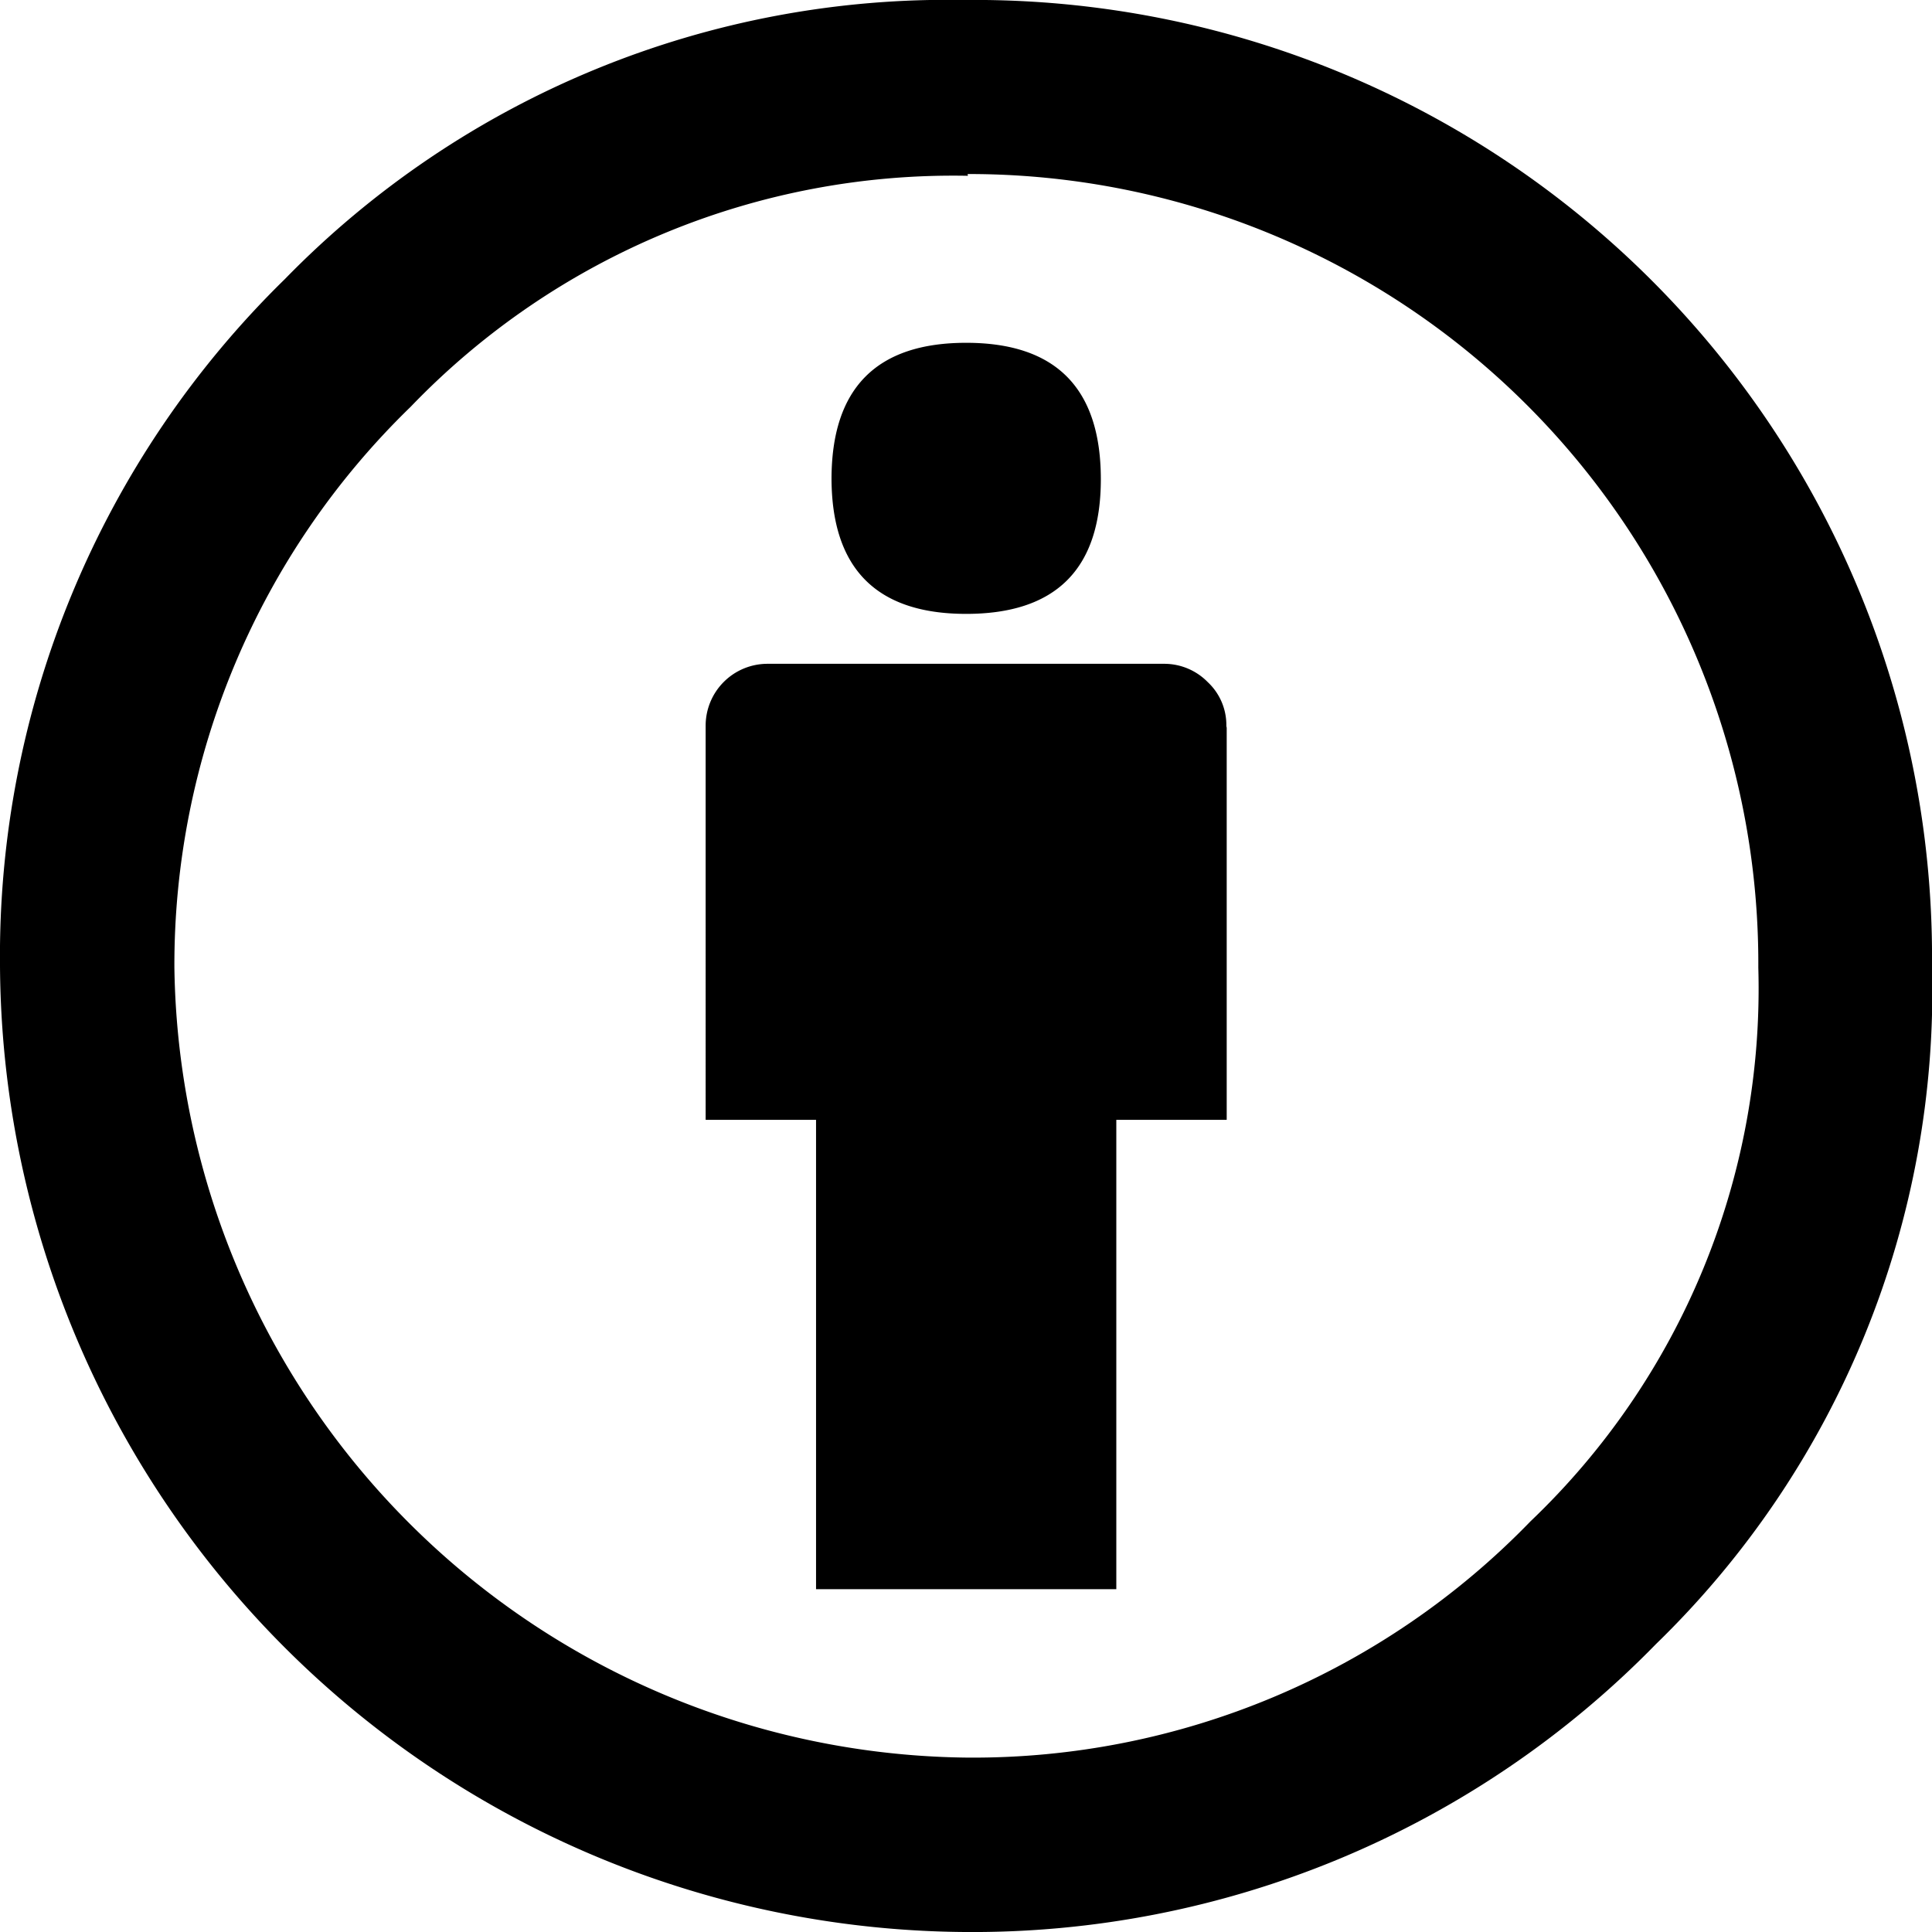 <svg xmlns="http://www.w3.org/2000/svg" viewBox="0 0 54.95 54.95"><title>by</title><path d="M7117.46,7140.15a27.23,27.23,0,0,1,27.52,27.48,25.9,25.9,0,0,1-7.85,19.28,27.15,27.15,0,0,1-19.67,8.19,27.64,27.64,0,0,1-27.43-27.48,26.93,26.93,0,0,1,8.1-19.53A26.31,26.31,0,0,1,7117.46,7140.15Zm0.1,5a21.39,21.39,0,0,0-15.85,6.57,22.11,22.11,0,0,0-6.72,15.95,22.79,22.79,0,0,0,22.57,22.47,22.06,22.06,0,0,0,16-6.72,20.93,20.93,0,0,0,6.48-15.75A22.45,22.45,0,0,0,7117.55,7145.1Zm7.36,15.7V7172h-3.14v13.35h-8.54V7172h-3.14V7160.8a1.76,1.76,0,0,1,1.77-1.77h11.28a1.73,1.73,0,0,1,1.23.52A1.67,1.67,0,0,1,7124.91,7160.8Zm-11.24-7.07q0-3.88,3.83-3.88t3.83,3.88q0,3.83-3.83,3.83T7113.68,7153.74Z" transform="translate(-7090.03 -7140.15)"></path></svg>
